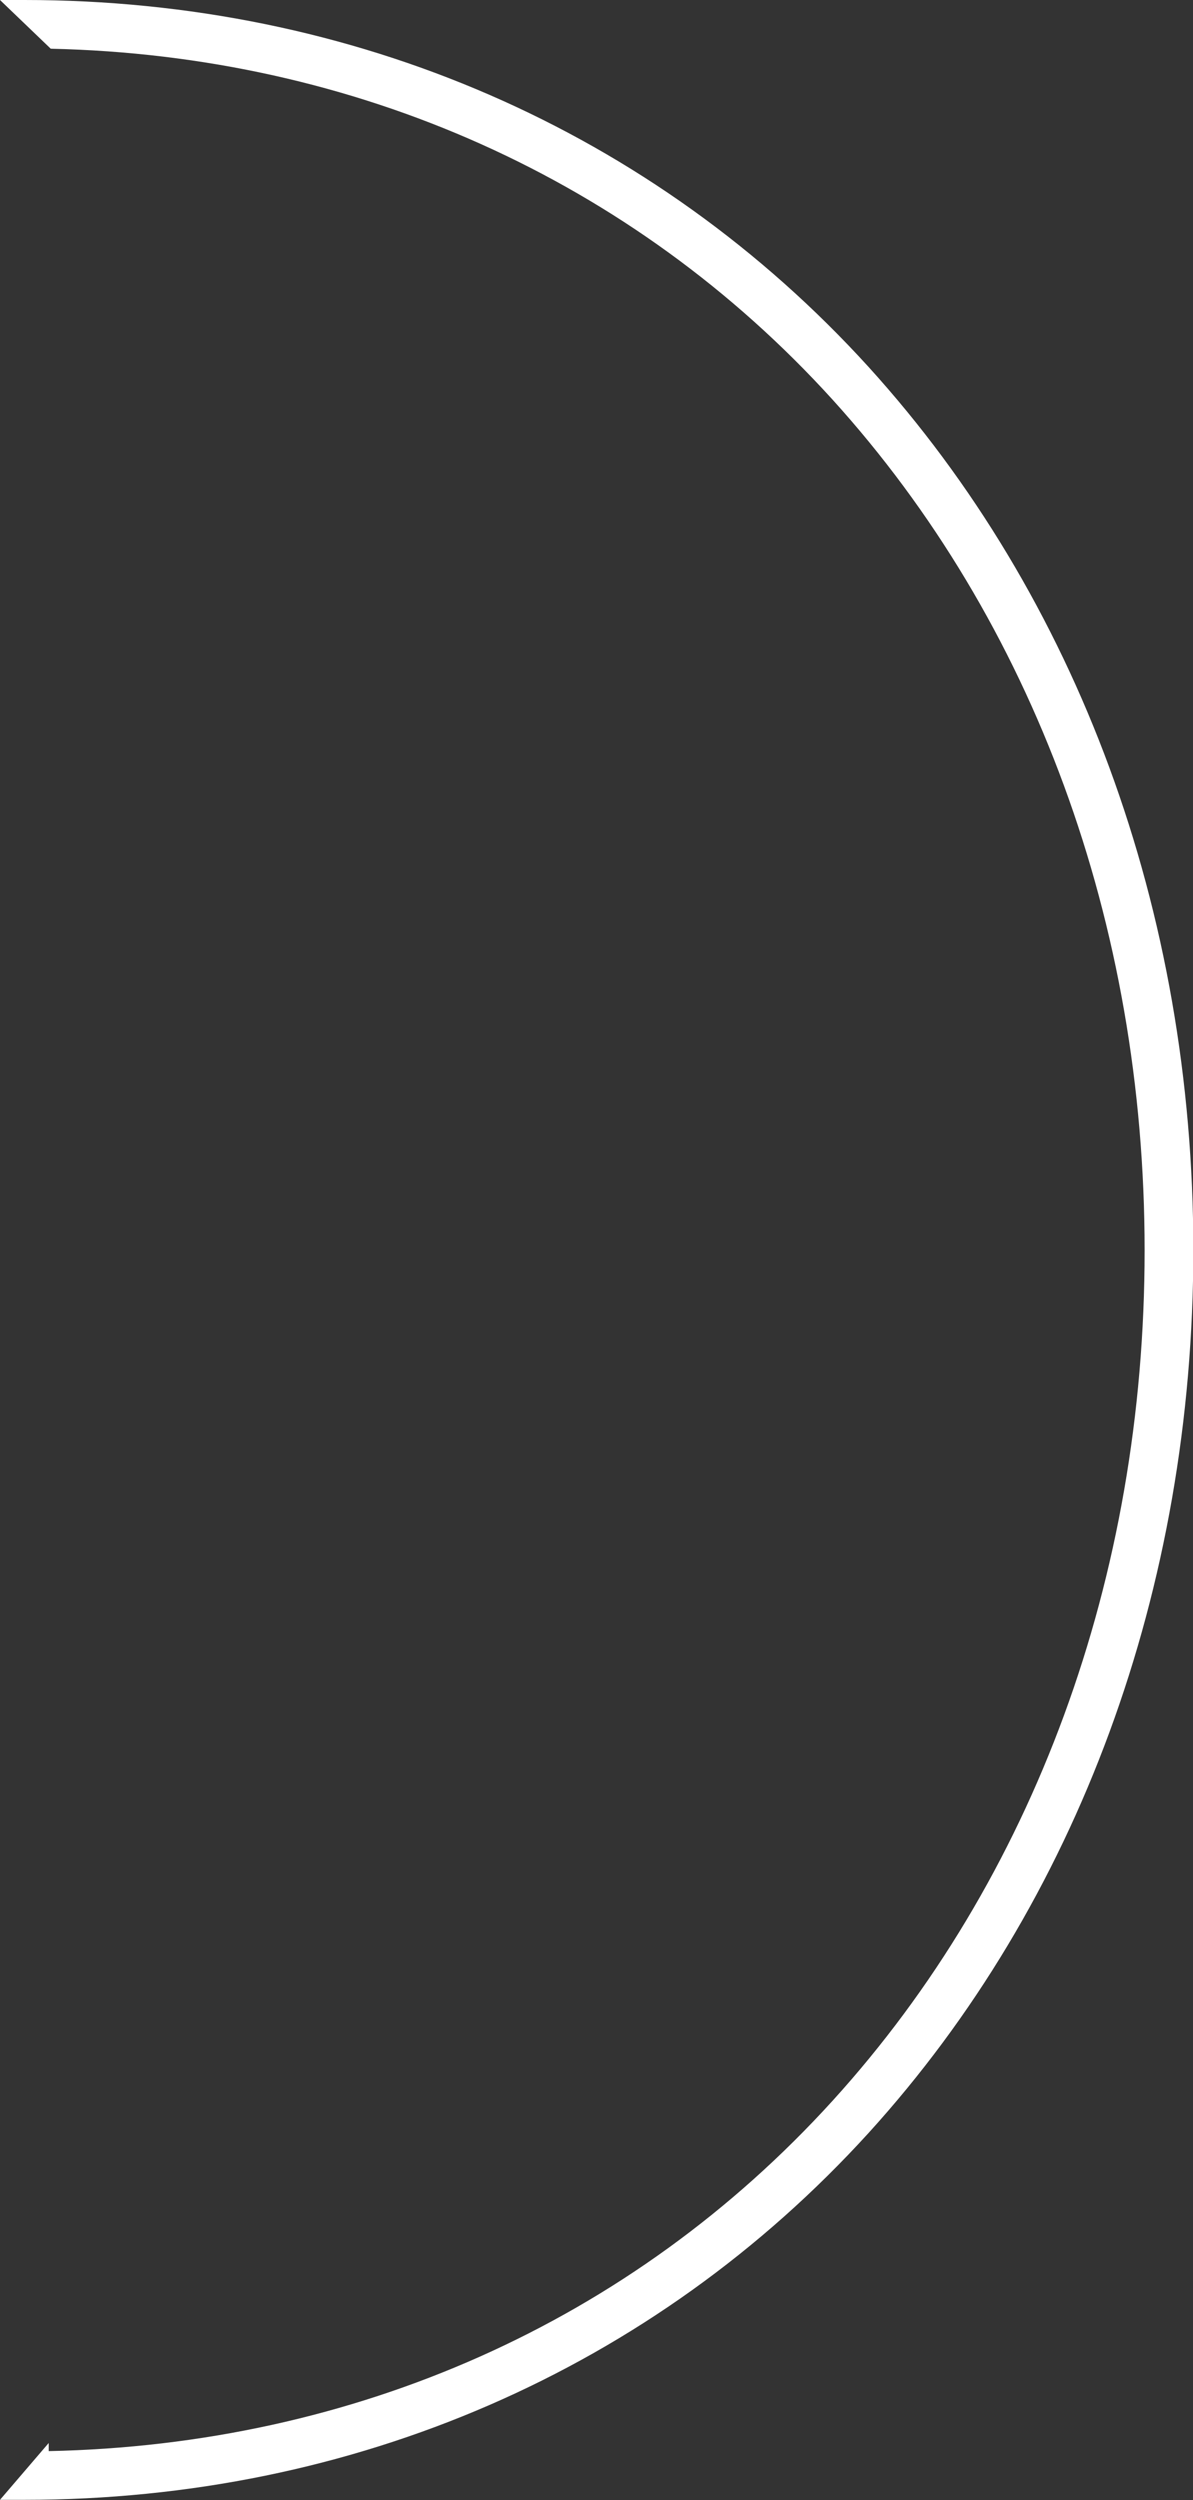 <svg viewBox="0 0 146.96 307.92" xmlns="http://www.w3.org/2000/svg"><rect x="0" y="0" width="146.96" height="307.92" fill="#333333" stroke="none"/><path d="m107 45.2c-26.51-29.15-63.44-45.2-104-45.2h-3l6.25 6c37.57.83 71.66 16.09 96.28 43.19 24.78 27.33 38.47 64.52 38.47 104.81s-13.65 77.45-38.43 104.73-58.9 42.39-96.57 43.16v-1l-6 7h3c40.56 0 77.49-16.05 104-45.19 25.79-28.39 40-67 40-108.77s-14.24-80.34-40-108.73z" fill="#fff"/></svg>